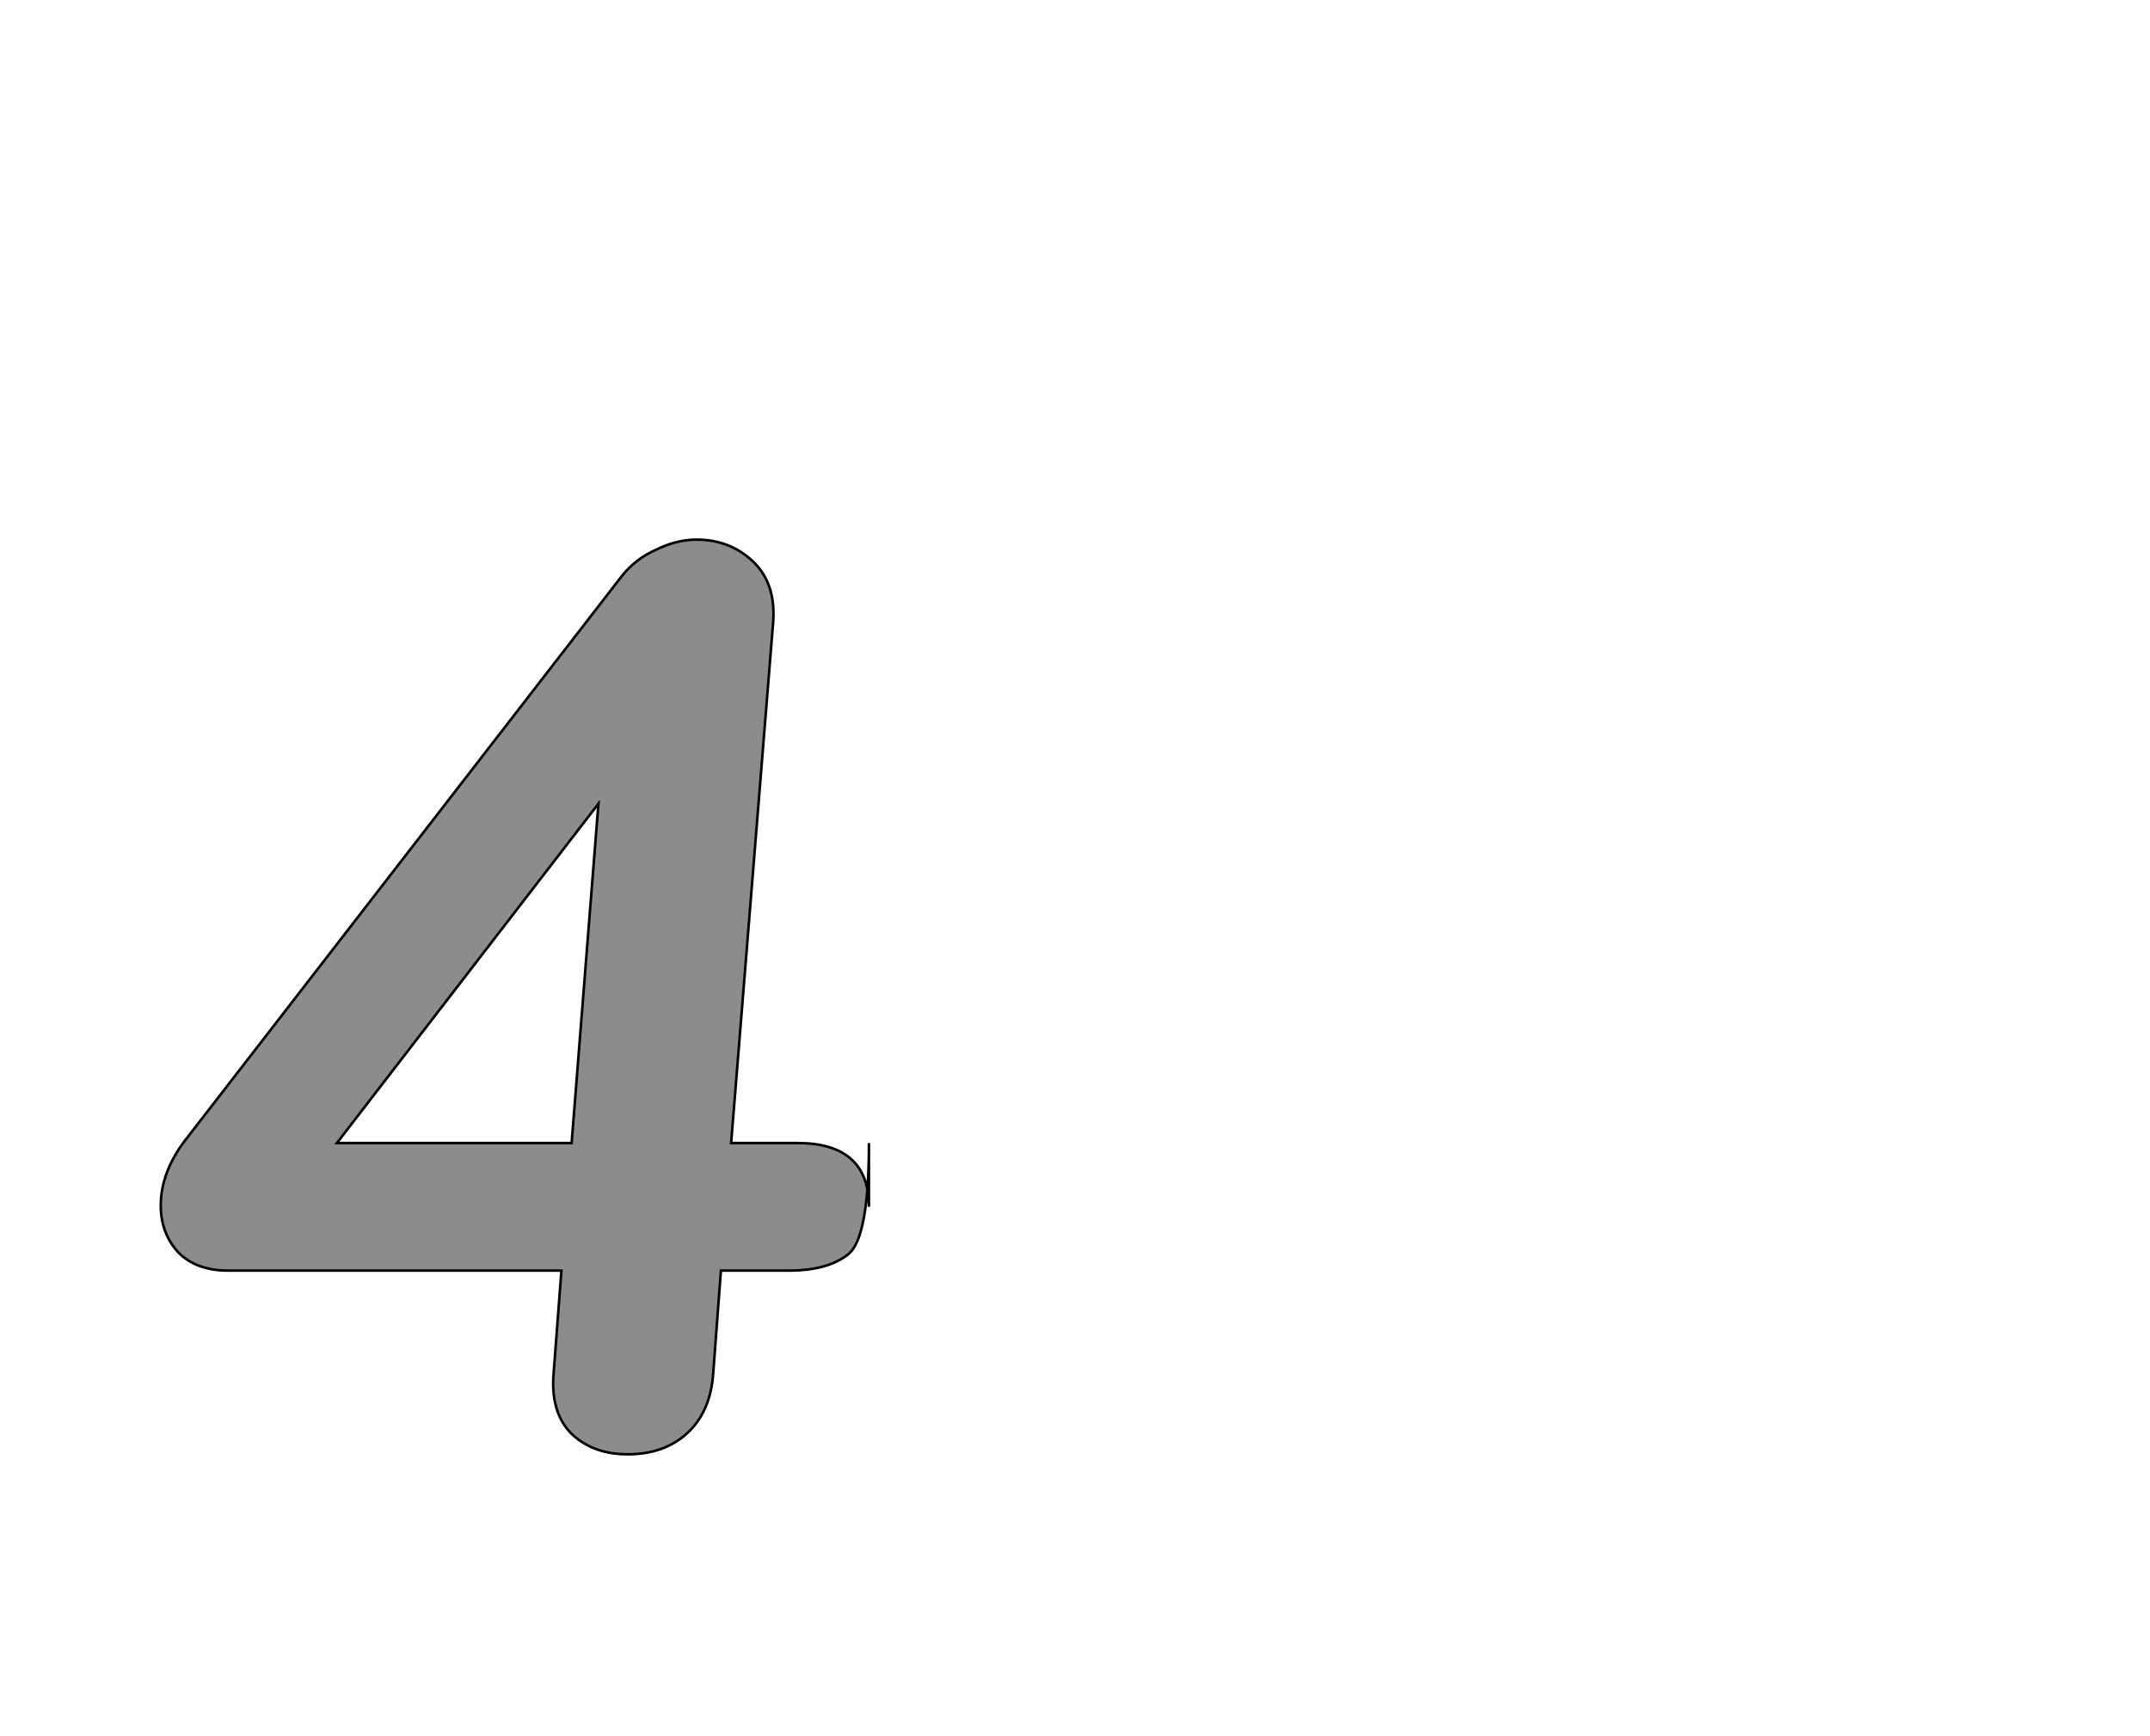<!--
BEGIN METADATA

BBOX_X_MIN 26
BBOX_Y_MIN -6
BBOX_X_MAX 581
BBOX_Y_MAX 711
WIDTH 555
HEIGHT 717
H_BEARING_X 26
H_BEARING_Y 711
H_ADVANCE 600
V_BEARING_X -274
V_BEARING_Y 323
V_ADVANCE 1364
ORIGIN_X 0
ORIGIN_Y 0

END METADATA
-->

<svg width='1685px' height='1361px' xmlns='http://www.w3.org/2000/svg' version='1.1'>

 <!-- make sure glyph is visible within svg window -->
 <g fill-rule='nonzero'  transform='translate(100 1134)'>

  <!-- draw actual outline using lines and Bezier curves-->
  <path fill='black' stroke='black' fill-opacity='0.45'  stroke-width='2'  d='
 M 581,-238
 Q 581,-164 565,-151
 Q 549,-138 518,-138
 L 465,-138
 L 459,-58
 Q 457,-27 438,-10
 Q 420,6 392,6
 Q 364,6 347,-11
 Q 331,-28 334,-59
 L 340,-138
 L 79,-138
 Q 54,-138 40,-152
 Q 26,-167 26,-189
 Q 26,-215 45,-240
 L 387,-682
 Q 398,-696 414,-703
 Q 430,-711 446,-711
 Q 472,-711 490,-694
 Q 508,-677 506,-647
 L 473,-238
 L 525,-238
 Q 581,-238 581,-188
 Z

 M 164,-238
 L 348,-238
 L 369,-504
 L 164,-238
 Z

  '/>
 </g>
</svg>
